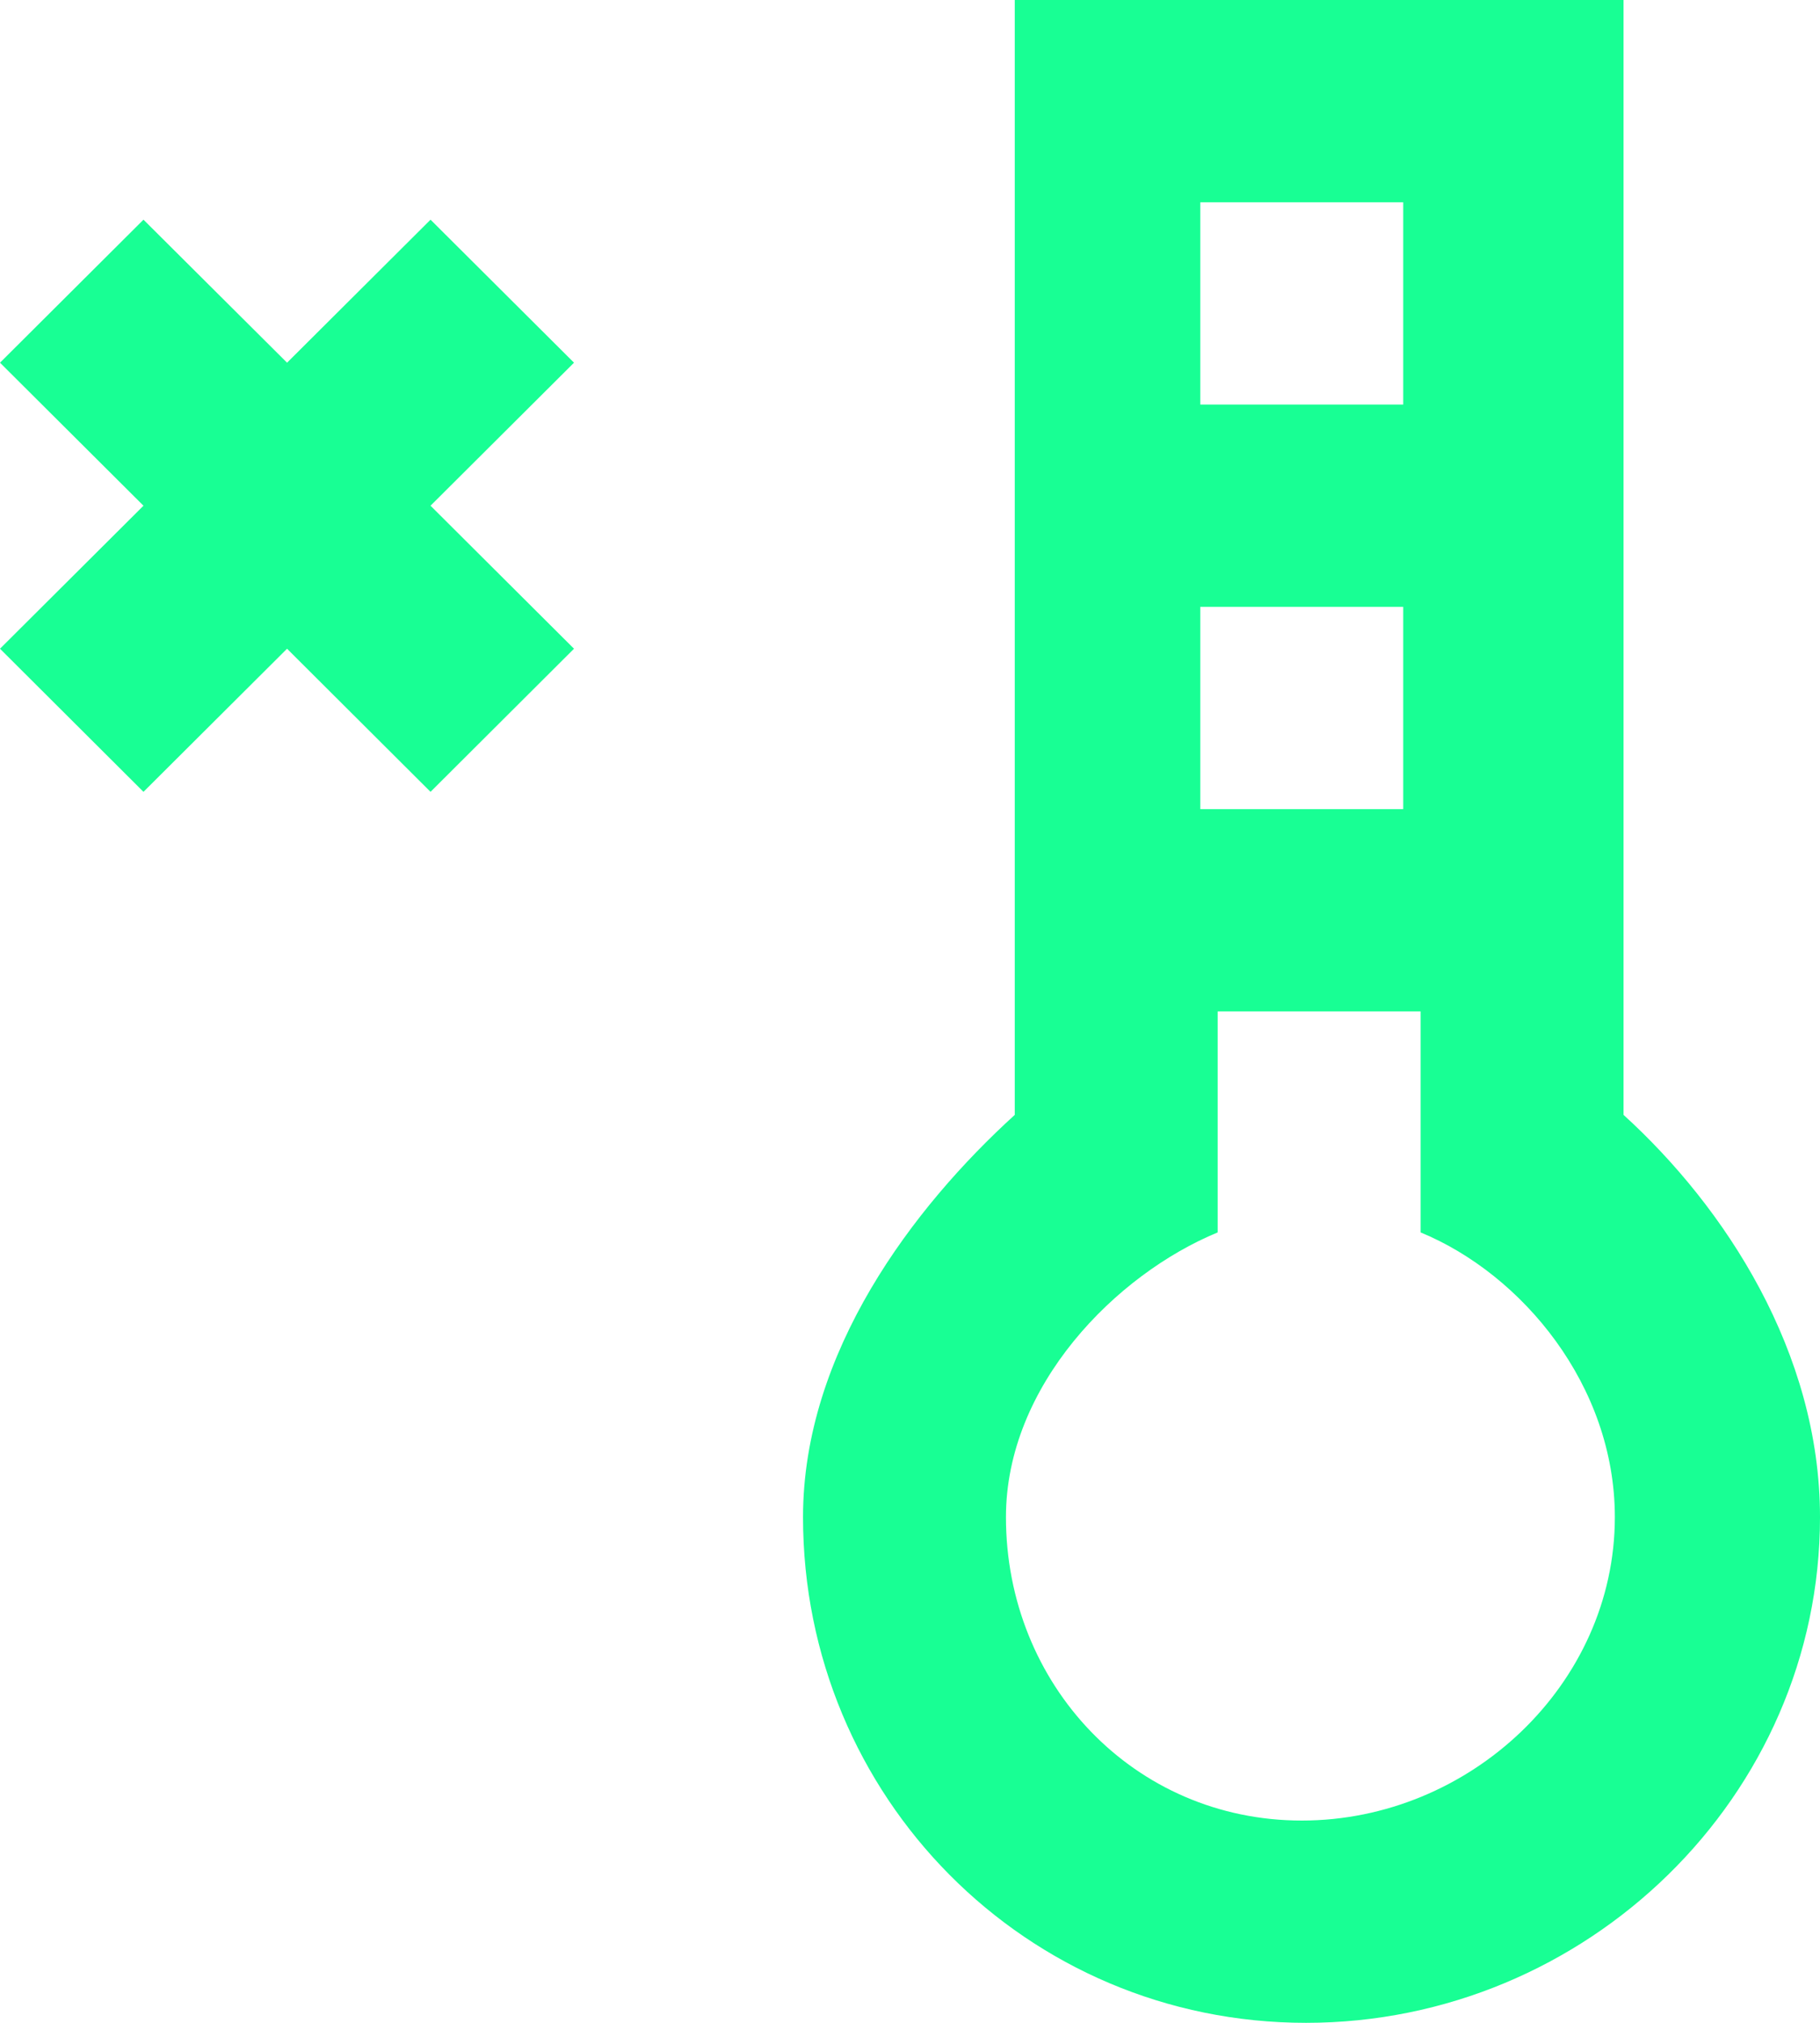 <?xml version="1.0" encoding="UTF-8" standalone="no"?>
<svg width="18px" height="20px" viewBox="0 0 18 20" version="1.1" xmlns="http://www.w3.org/2000/svg" xmlns:xlink="http://www.w3.org/1999/xlink">
    <!-- Generator: Sketch 3.8.1 (29687) - http://www.bohemiancoding.com/sketch -->
    <title>thermometer_close [#755]</title>
    <desc>Created with Sketch.</desc>
    <defs></defs>
    <g id="Page-1" stroke="none" stroke-width="1" fill="none" fill-rule="evenodd">
        <g id="Dribbble-Dark-Preview" transform="translate(-181, -4879)" fill="#18FF94">
            <g id="icons" transform="translate(56, 160)">
                <path d="M130.677,4722.586 L129.258,4724 L130.677,4725.414 L129.258,4726.829 L127.839,4725.414 L126.419,4726.829 L125,4725.414 L126.419,4724 L125,4722.586 L126.419,4721.172 L127.839,4722.586 L129.258,4721.172 L130.677,4722.586 Z M137.875,4737 C136.214,4737 134.949,4735.654 134.949,4734 C134.949,4732.698 136.039,4731.599 137.043,4731.185 L137.043,4729.101 L137.043,4729 L139.05,4729 L139.05,4729.101 L139.05,4731.185 C140.054,4731.599 140.971,4732.698 140.971,4734 C140.971,4735.654 139.535,4737 137.875,4737 L137.875,4737 Z M136.871,4727 L138.878,4727 L138.878,4725 L136.871,4725 L136.871,4727 Z M136.871,4723 L138.878,4723 L138.878,4721 L136.871,4721 L136.871,4723 Z M141.057,4730.023 L141.057,4719 L135.036,4719 L135.036,4730.023 C134.032,4730.936 132.942,4732.37 132.942,4734 C132.942,4736.762 135.146,4739 137.917,4739 C140.689,4739 143,4736.762 143,4734 C143,4732.37 142.061,4730.936 141.057,4730.023 L141.057,4730.023 Z" id="thermometer_close-[#755]"></path>
            </g>
        </g>
    </g>
</svg>